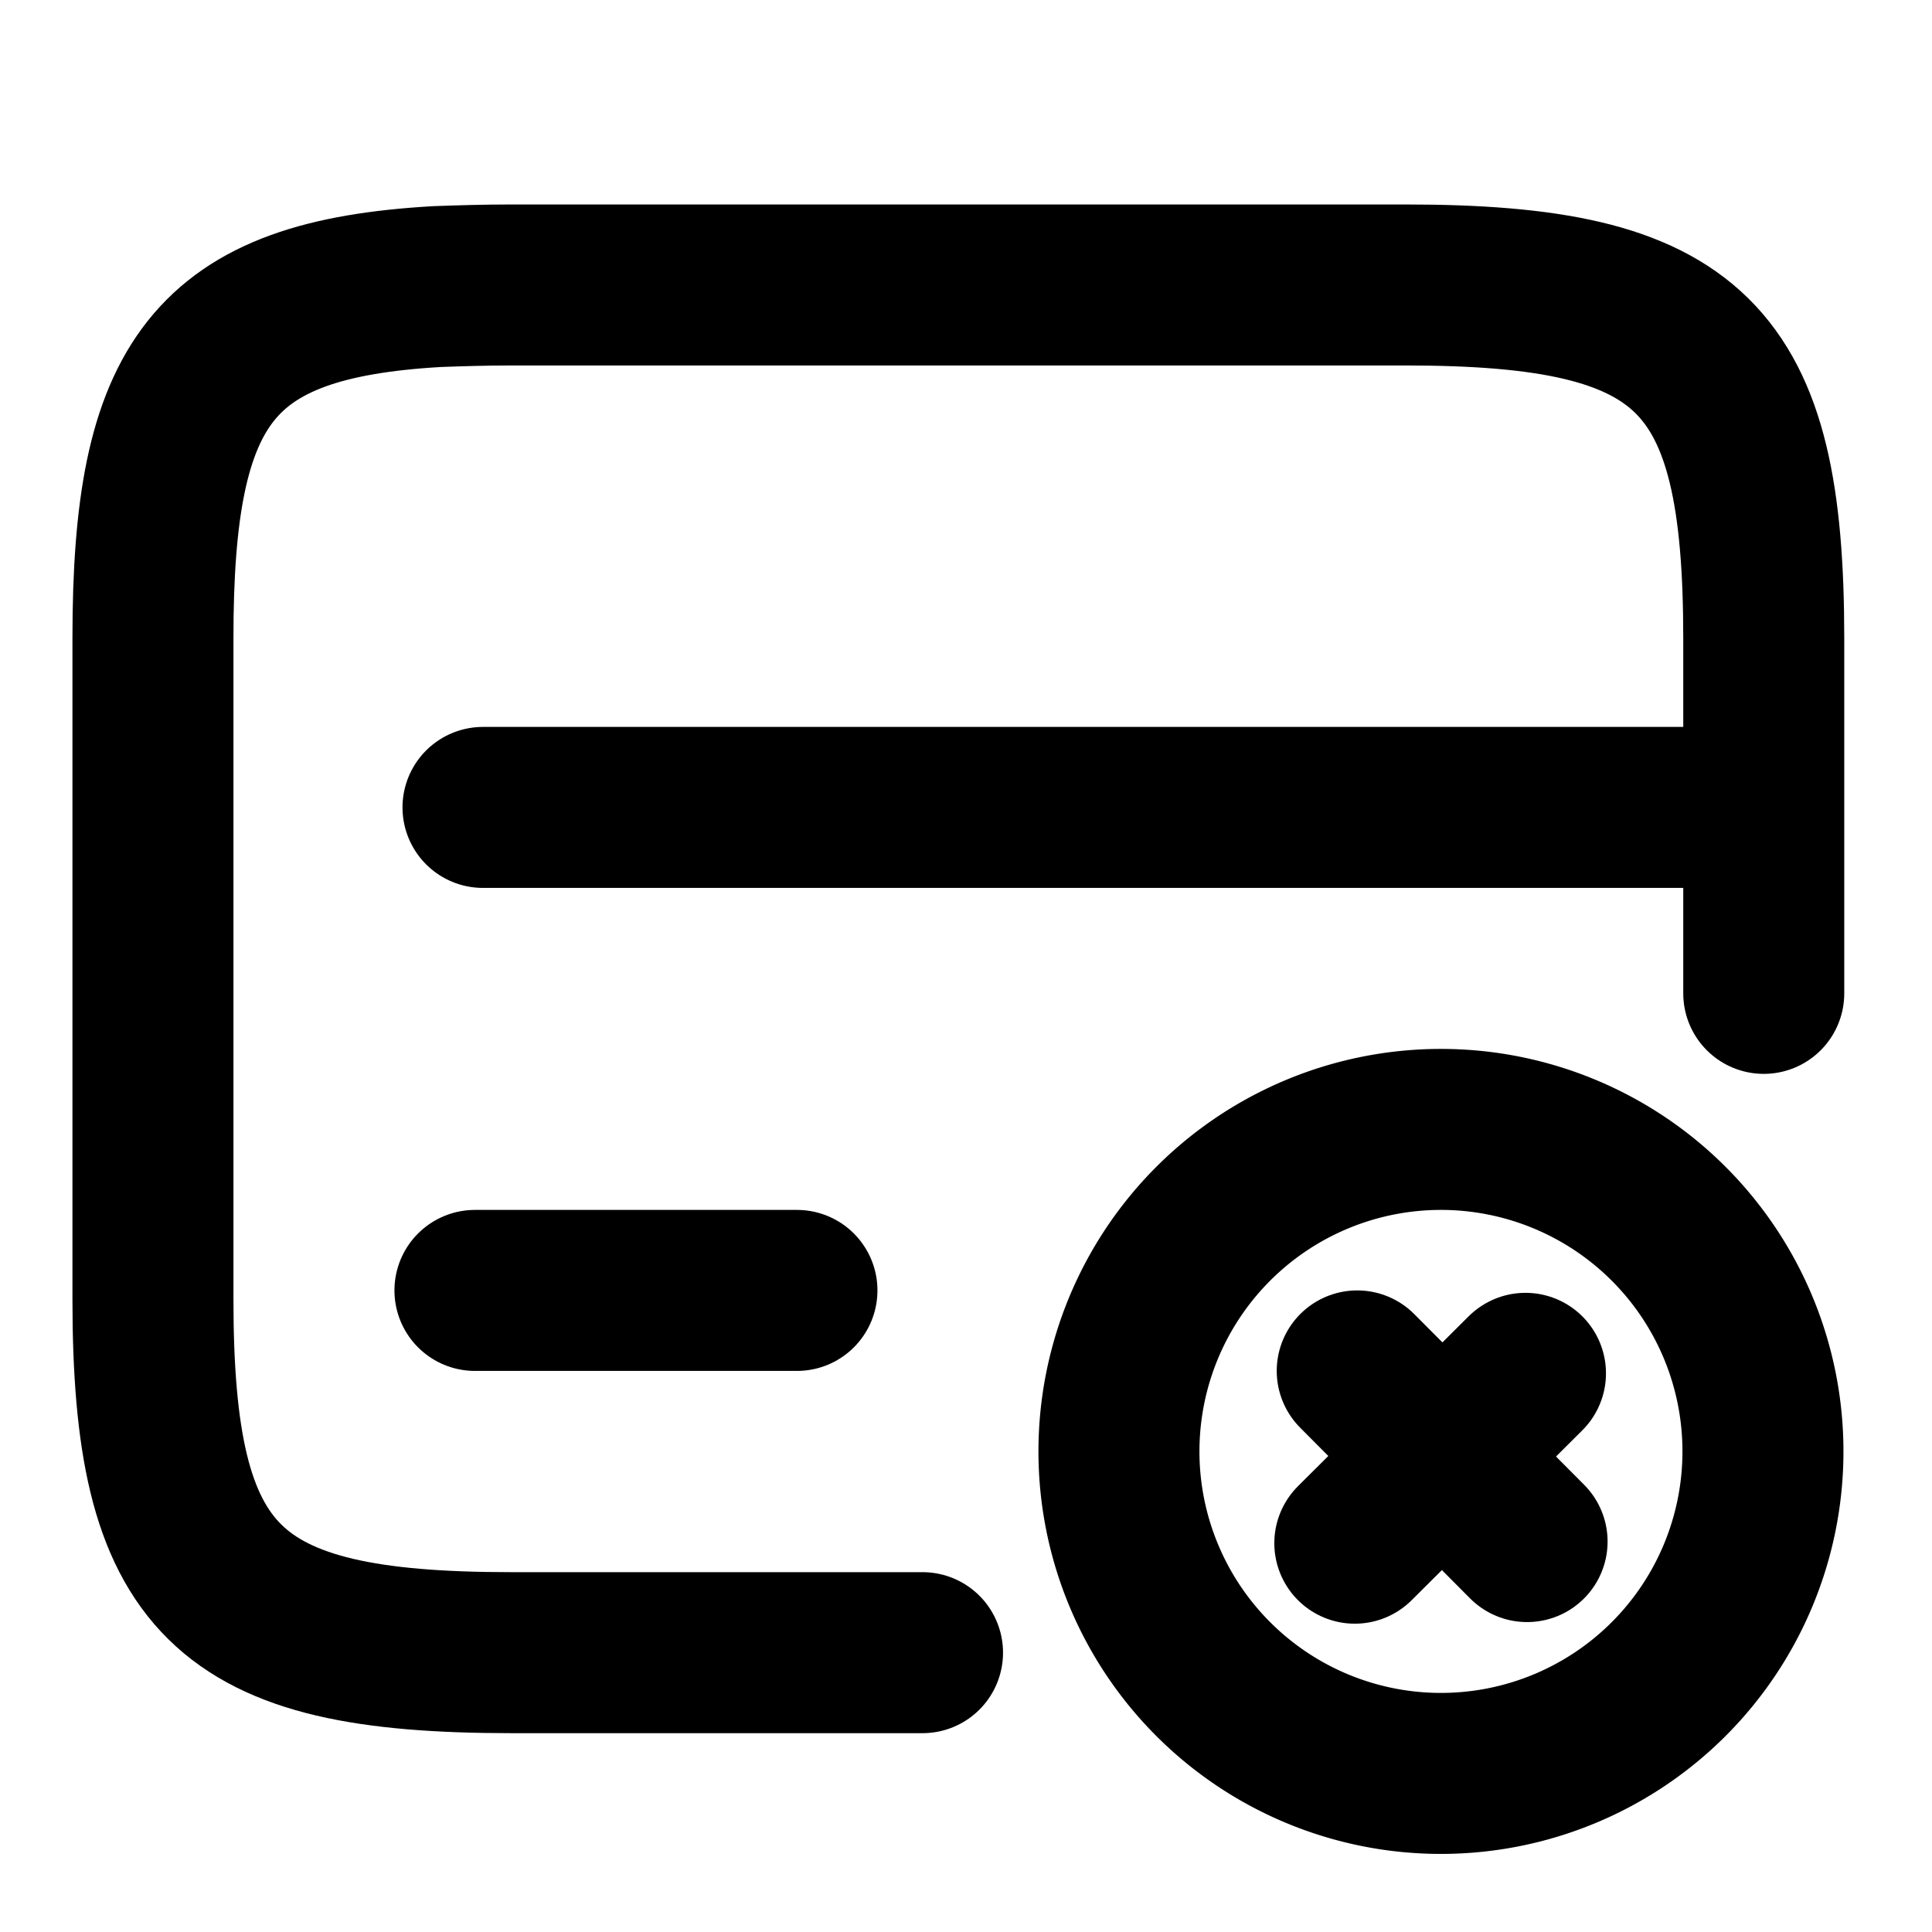 <svg xmlns="http://www.w3.org/2000/svg" width="24" height="24" viewBox="0 0 24 24" fill="none" stroke="currentColor" stroke-width="2" stroke-linecap="round" stroke-linejoin="round" class="feather feather-card-remove"><path d="M6 10.03h15.9"></path><path d="M11.46 20.53H6.35c-3.55 0-4.45-.88-4.45-4.39V7.92c0-3.18.74-4.2 3.53-4.36.28-.01.59-.02.92-.02h11.11c3.55 0 4.45.88 4.45 4.39v4.41"></path><path d="M17.9 22.03a4 4 0 1 0 0-8 4 4 0 0 0 0 8z"></path><path d="M18.97 19.15l-2.11-2.12"></path><path d="M18.95 17.06l-2.12 2.11"></path><path d="M5.9 16.03h4"></path></svg>